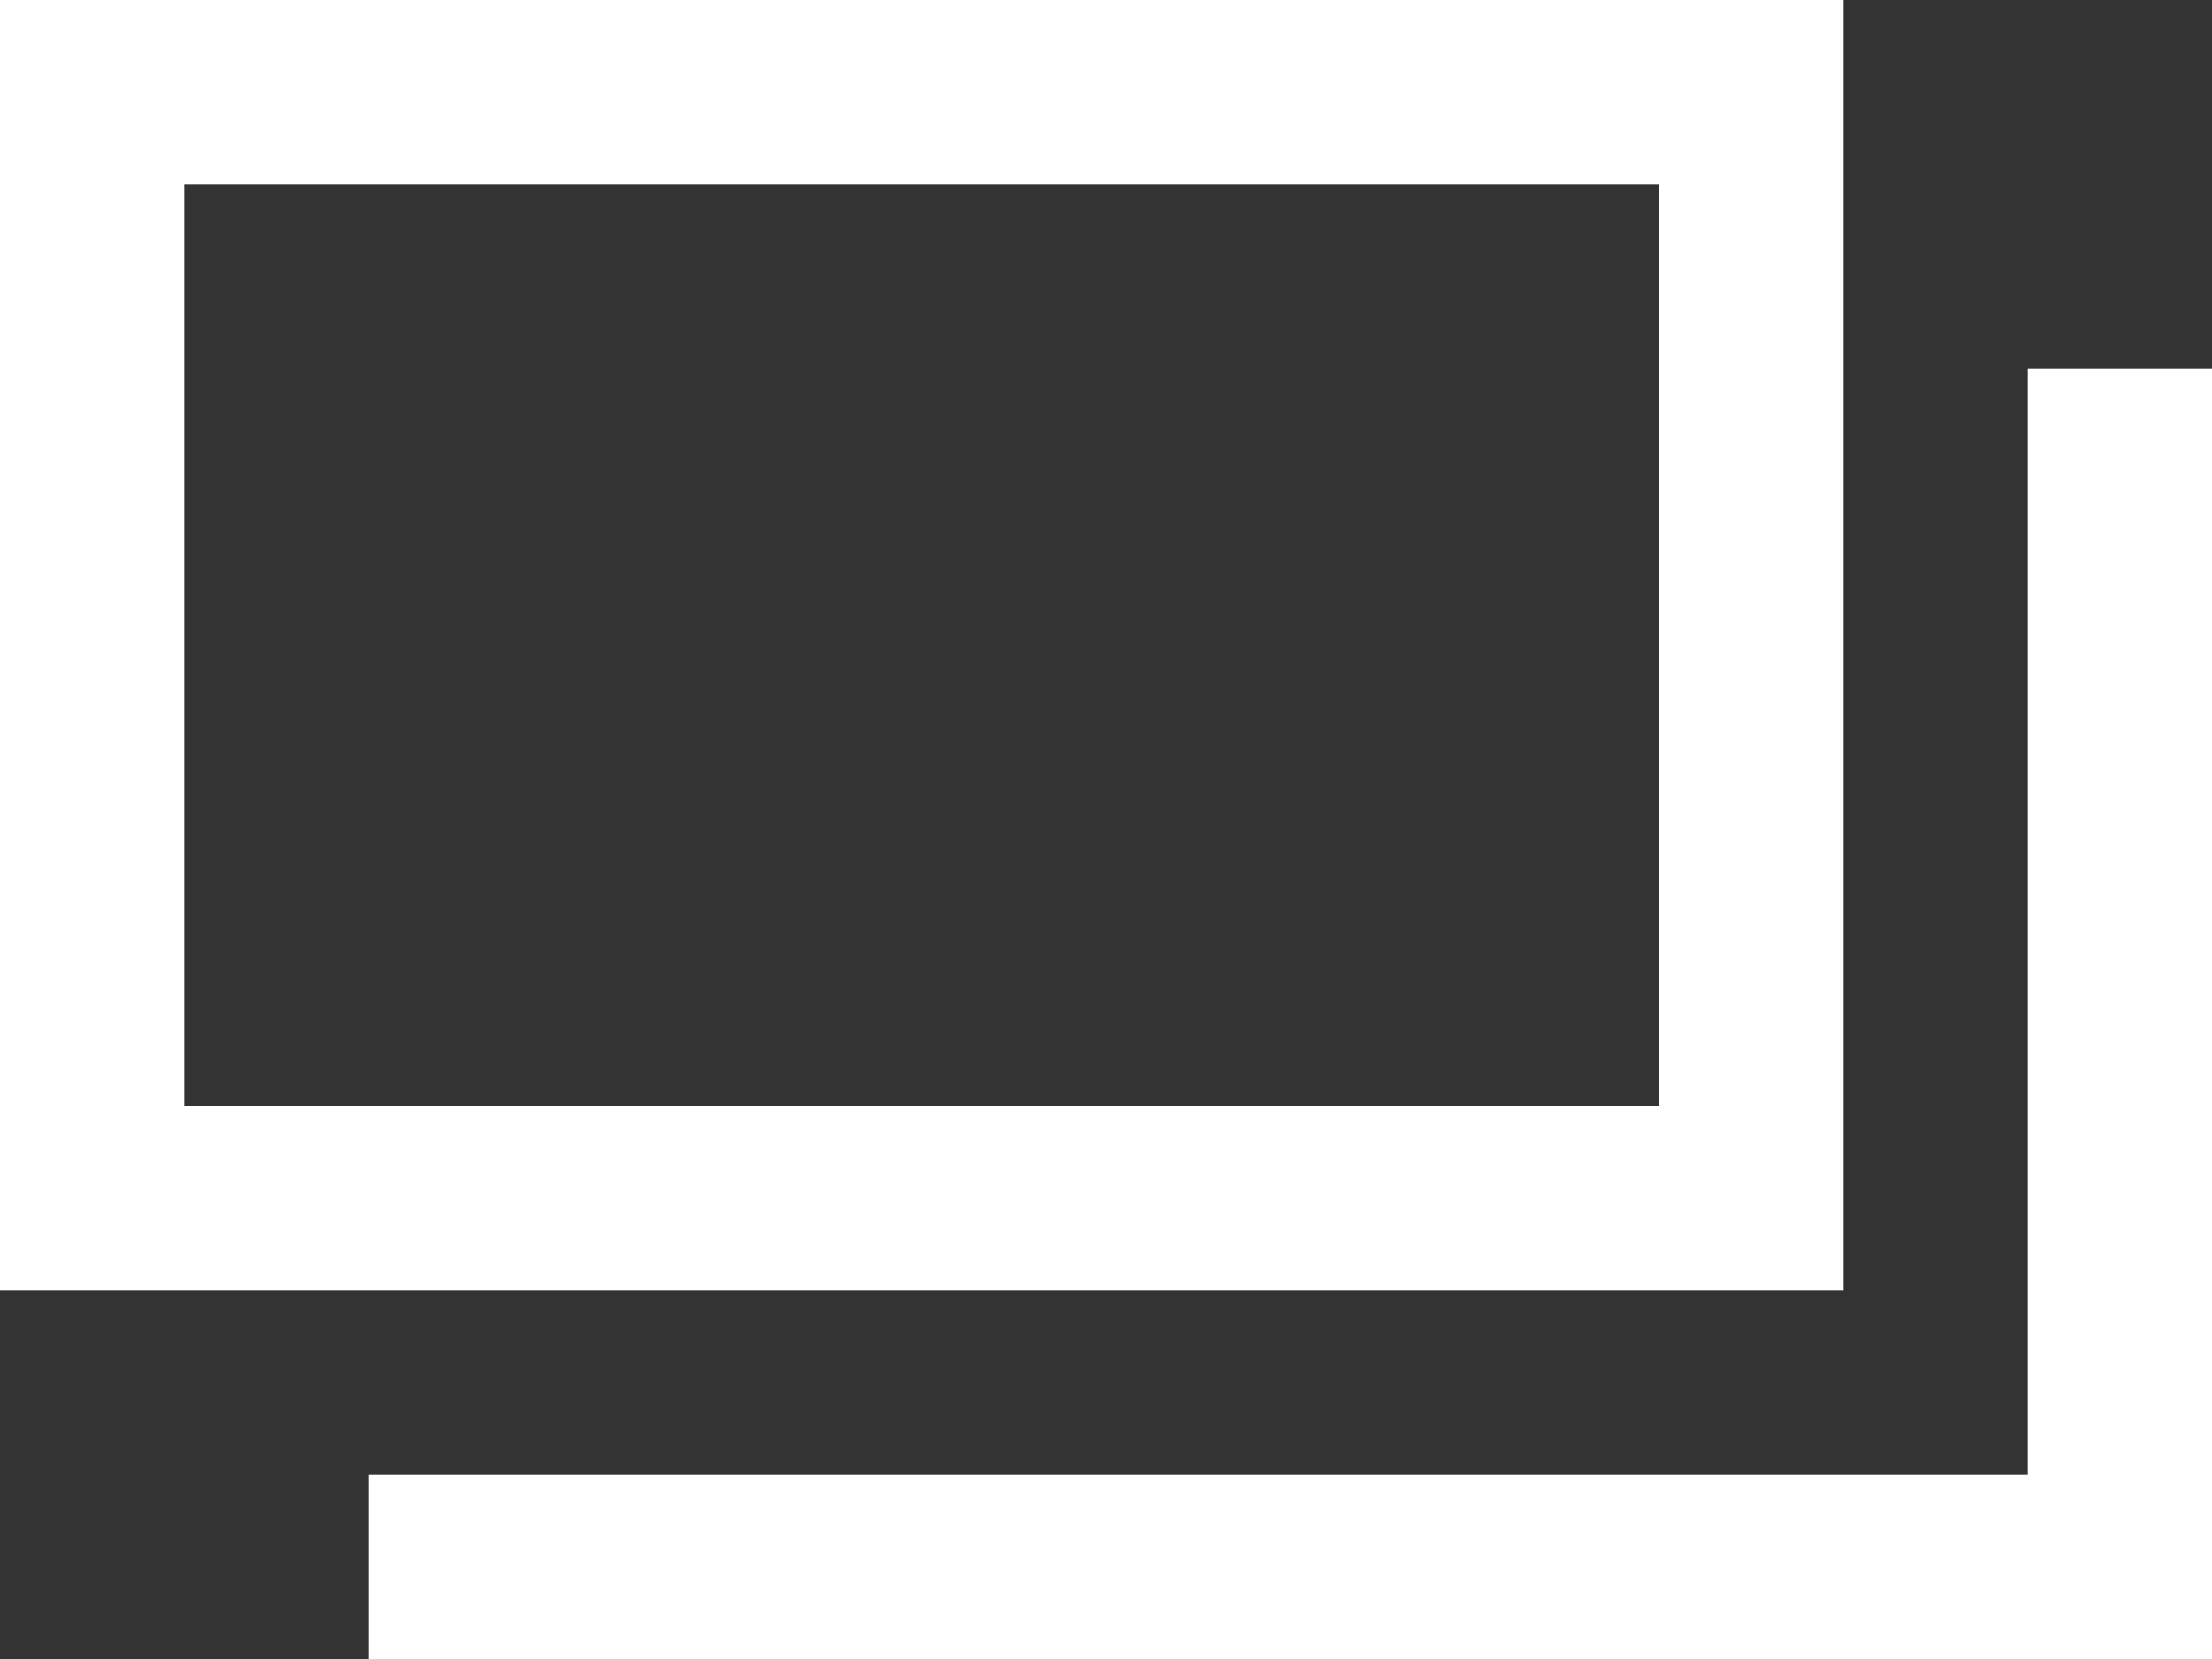 <?xml version="1.0" encoding="utf-8"?>
<!-- Generator: Adobe Illustrator 16.0.0, SVG Export Plug-In . SVG Version: 6.00 Build 0)  -->
<!DOCTYPE svg PUBLIC "-//W3C//DTD SVG 1.1//EN" "http://www.w3.org/Graphics/SVG/1.1/DTD/svg11.dtd">
<svg version="1.1" id="Layer_1" xmlns="http://www.w3.org/2000/svg" xmlns:xlink="http://www.w3.org/1999/xlink" x="0px" y="0px"
	 width="48px" height="36px" viewBox="-12 -9 48 36" style="enable-background:new -12 -9 48 36;" xml:space="preserve">
<rect x="-12" y="-9" width="48" height="36" fill="#333333" stroke="none"/>
<style type="text/css">
<![CDATA[
	.st0{fill:#FFFFFF;}
]]>
</style>
<g>
	<path class="st0" d="M28-9h-40v28h40V-9z M24,15H-8V-5h32V15z"/>
	<polygon class="st0" points="32,-1 32,3 32,23 0,23 -4,23 -4,27 36,27 36,-1 	"/>
</g>
</svg>
